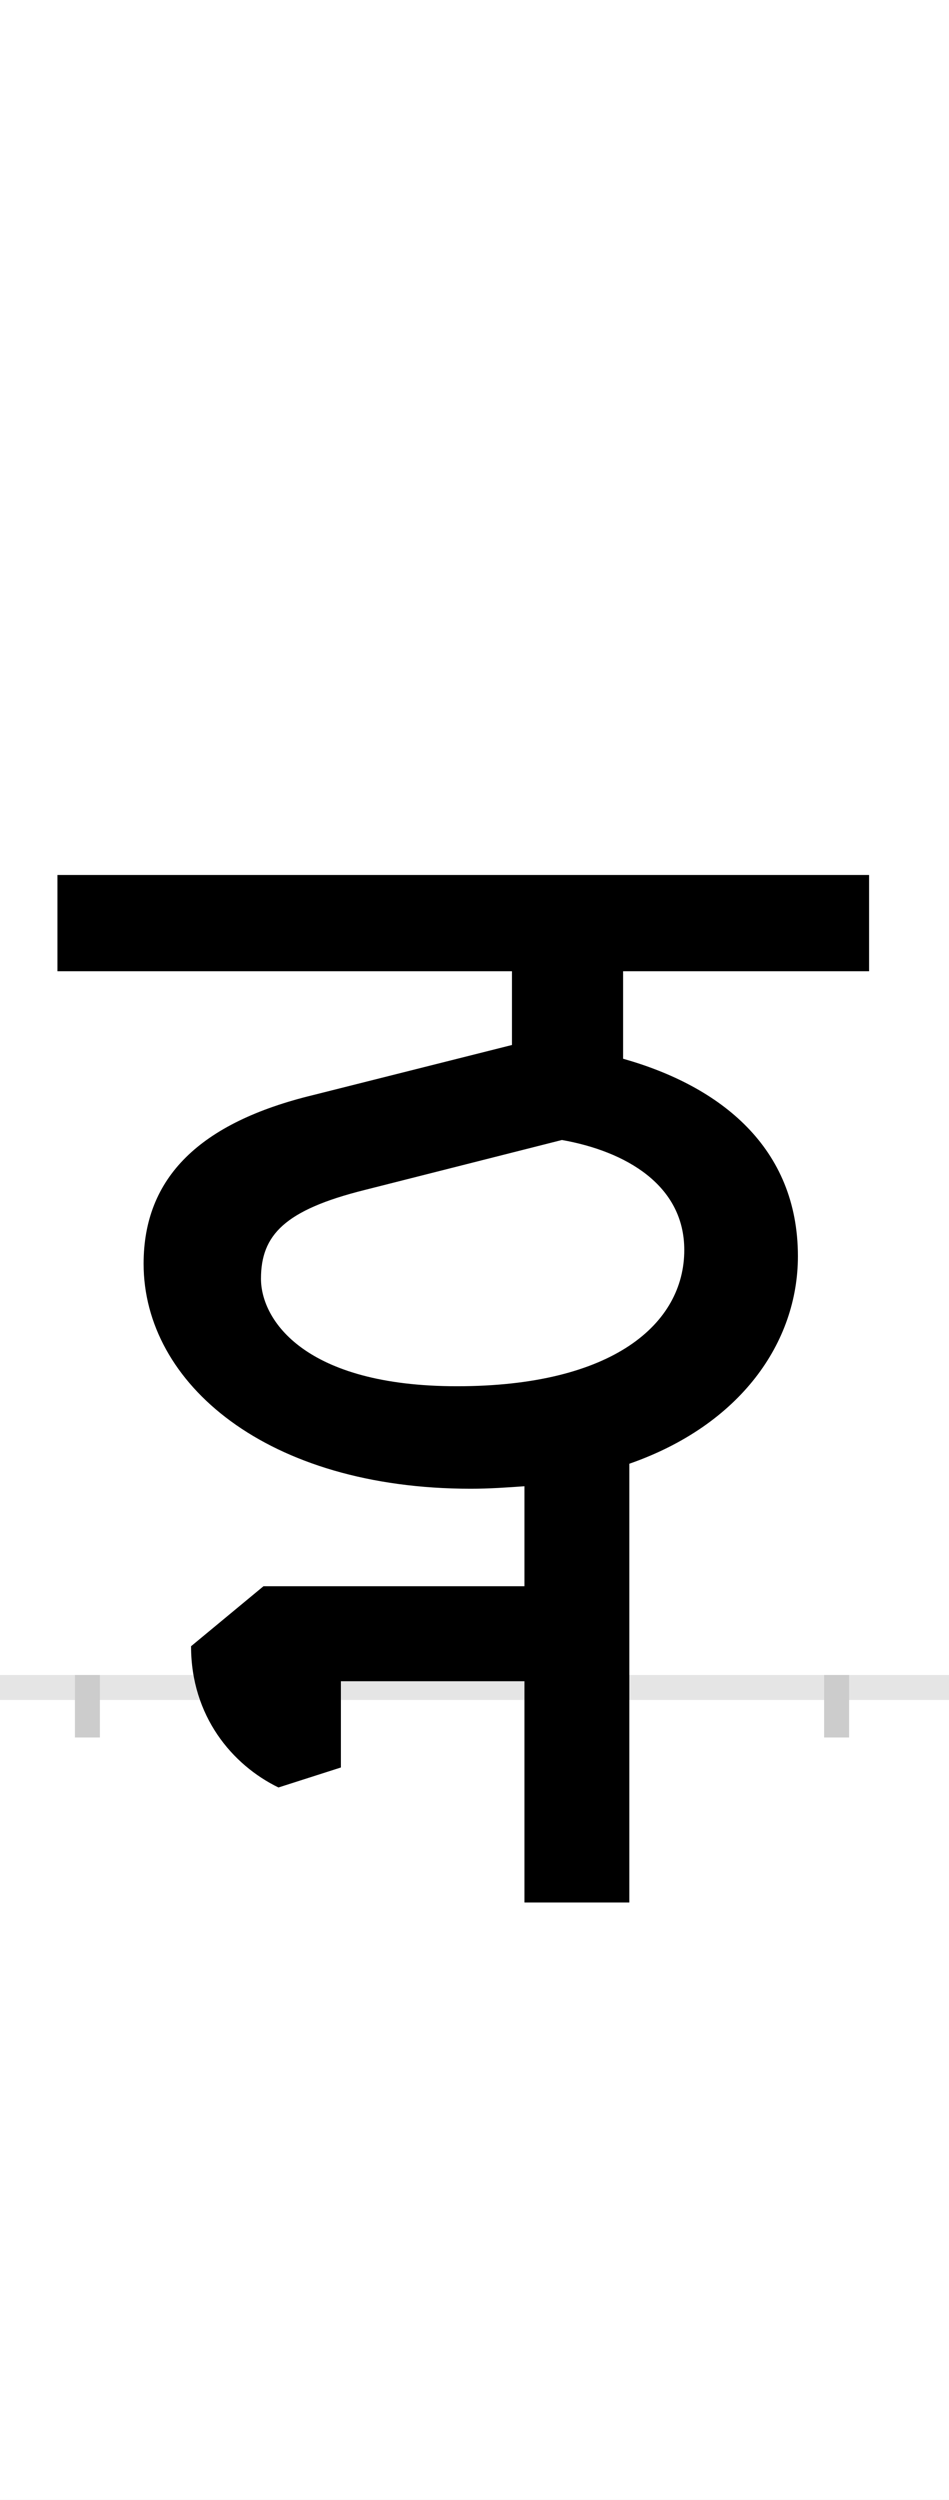 <?xml version="1.0" encoding="UTF-8"?>
<svg height="200.0" version="1.1" width="76.0" xmlns="http://www.w3.org/2000/svg" xmlns:xlink="http://www.w3.org/1999/xlink">
 <rect width="100%" height="100%" fill="#808080" stroke="none"/>
 <path d="M0,0 l76,0 l0,200 l-76,0 Z M0,0" fill="rgb(255,255,255)" transform="matrix(1,0,0,-1,0.0,200.0)"/>
 <path d="M0,0 l76,0" fill="none" stroke="rgb(229,229,229)" stroke-width="2" transform="matrix(1,0,0,-1,0.0,135.0)"/>
 <path d="M0,1 l0,-5" fill="none" stroke="rgb(204,204,204)" stroke-width="2" transform="matrix(1,0,0,-1,7.0,135.0)"/>
 <path d="M0,1 l0,-5" fill="none" stroke="rgb(204,204,204)" stroke-width="2" transform="matrix(1,0,0,-1,67.0,135.0)"/>
 <path d="M307,159 c15,0,29,1,43,2 l0,-80 l-209,0 l-58,-48 c0,-56,33,-95,70,-113 l50,16 l0,69 l147,0 l0,-177 l84,0 l0,351 c89,31,135,97,135,166 c0,87,-62,136,-140,158 l0,70 l197,0 l0,77 l-650,0 l0,-77 l364,0 l0,-59 l-159,-40 c-91,-22,-136,-66,-136,-135 c0,-96,99,-180,262,-180 Z M296,241 c-122,0,-157,53,-157,86 c0,35,19,55,83,71 l158,40 c51,-9,98,-36,98,-88 c0,-59,-57,-109,-182,-109 Z M296,241" fill="rgb(0,0,0)" transform="matrix(0.1,0.0,0.0,-0.1,7.0,135.0)"/>
</svg>